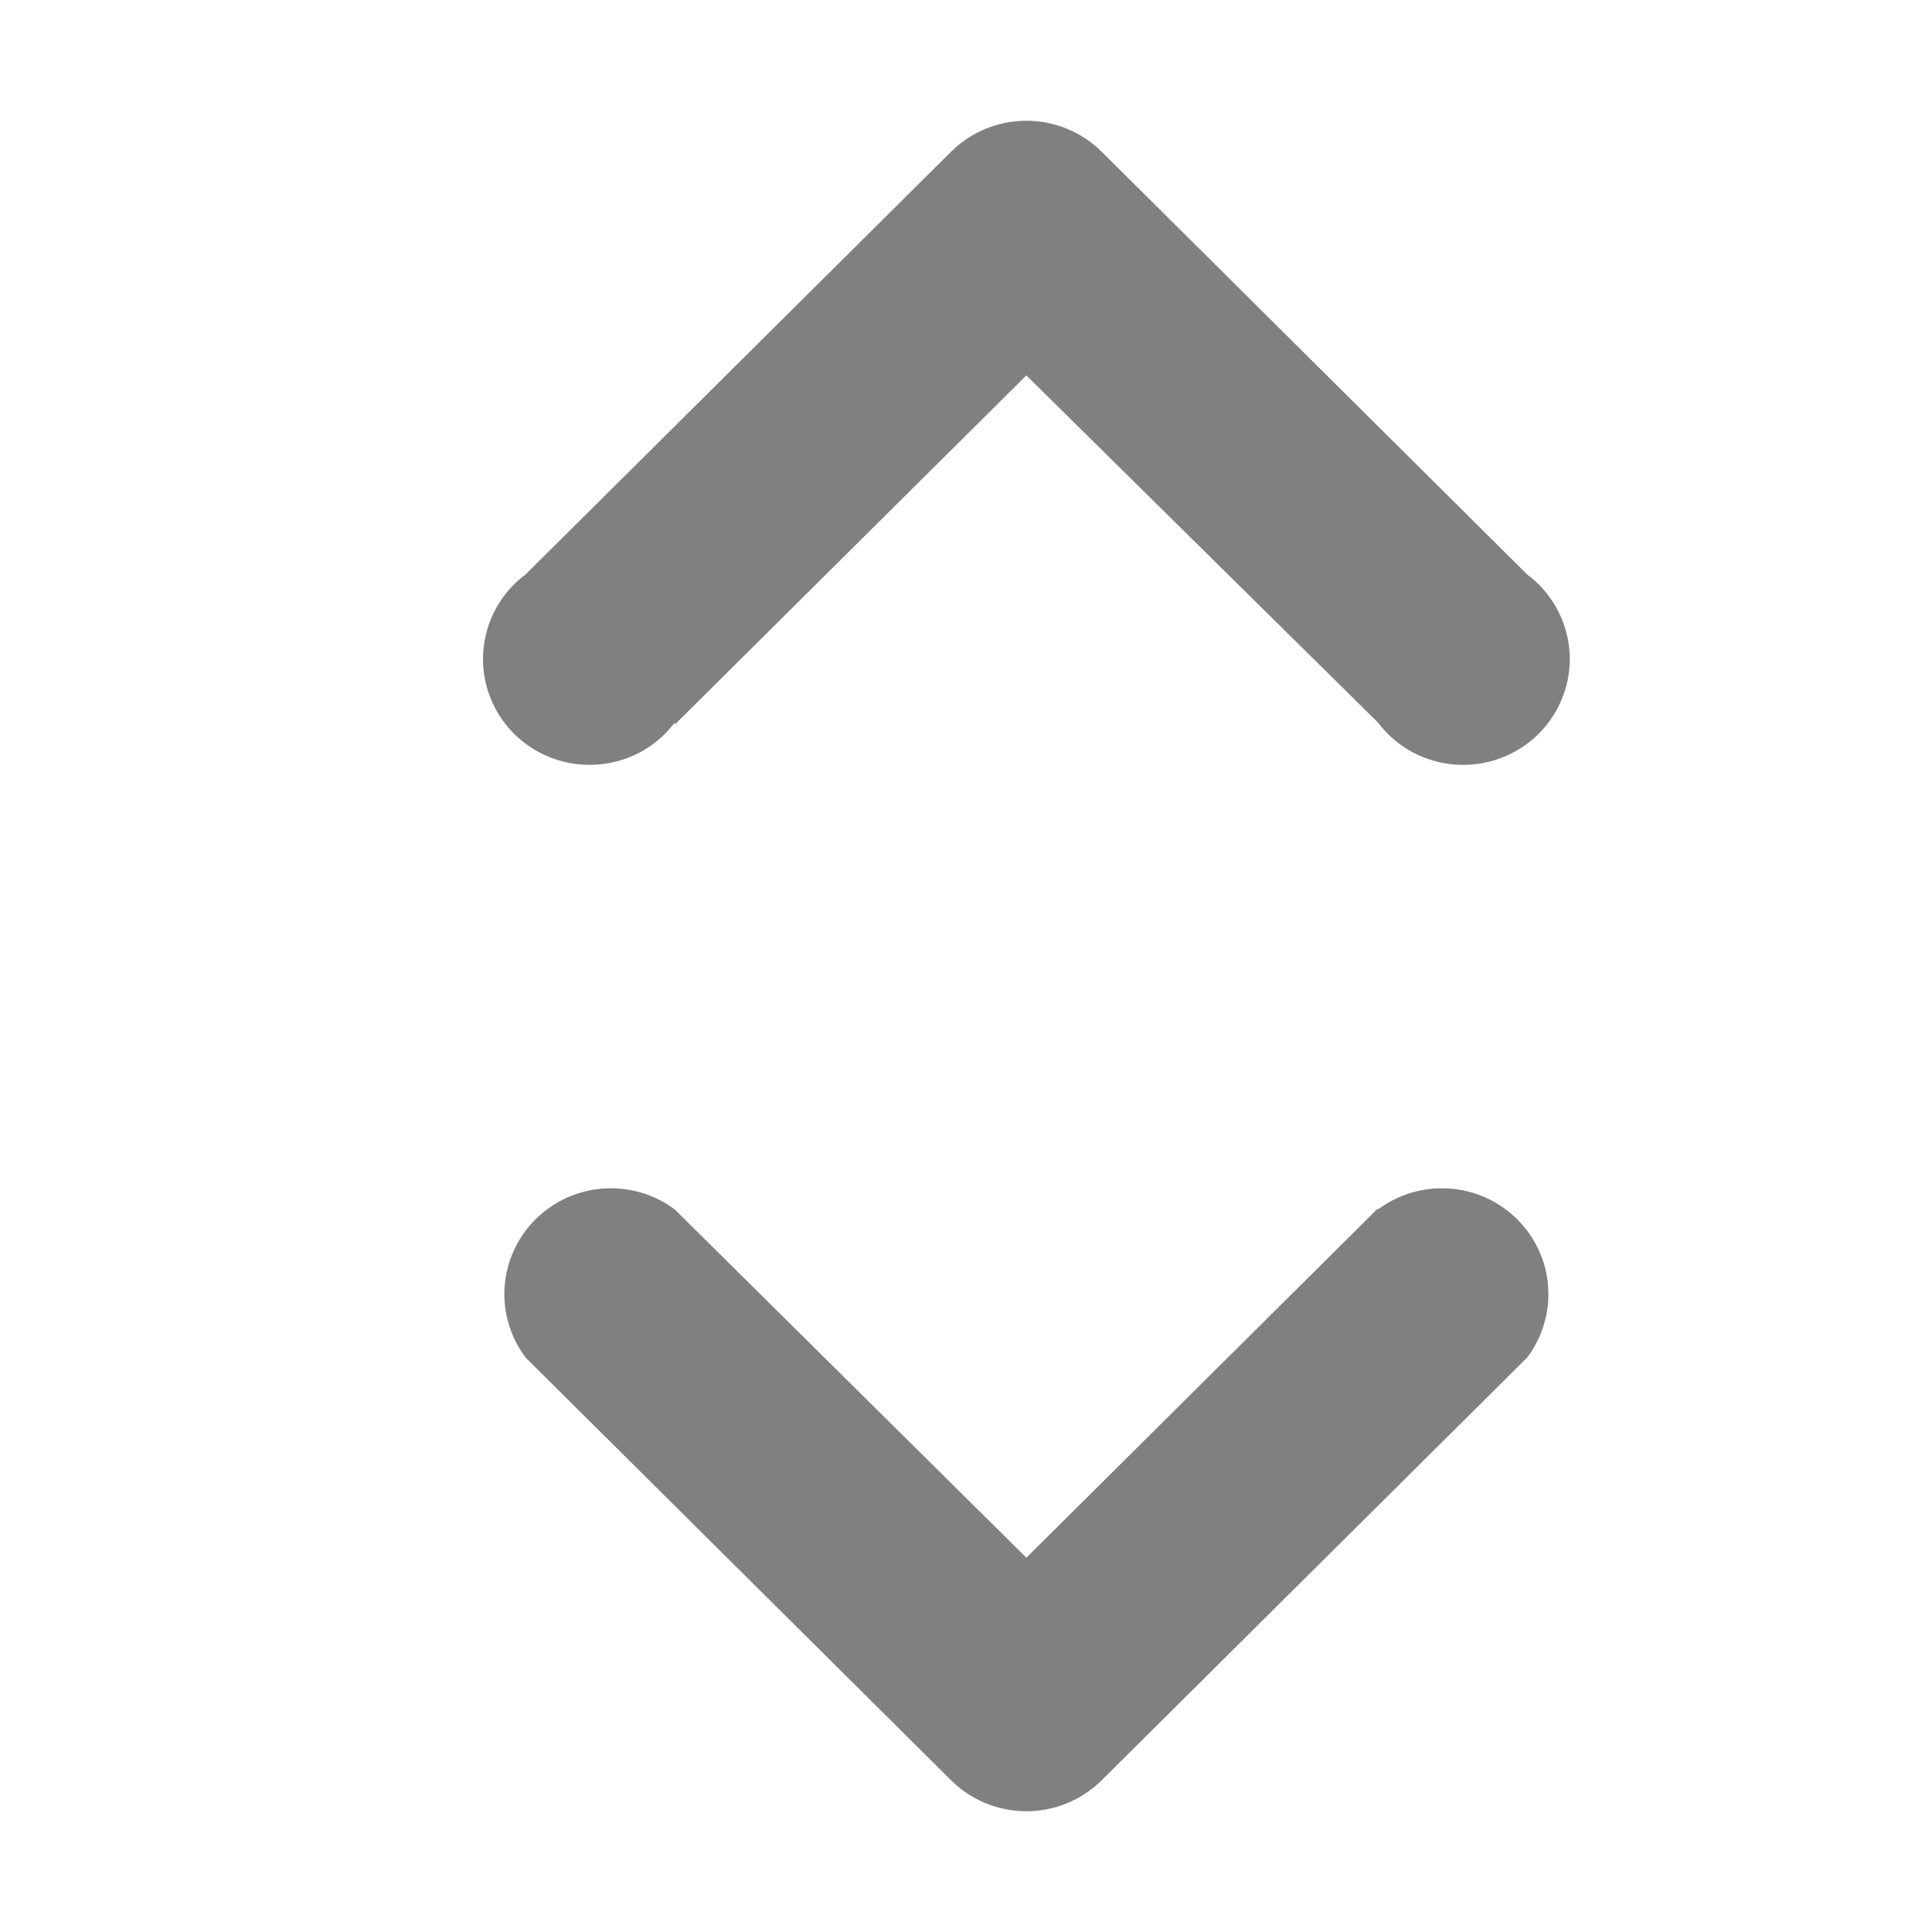 <svg width="16" height="16" viewBox="0 0 16 16" fill="none" xmlns="http://www.w3.org/2000/svg">
<path fill-rule="evenodd" clip-rule="evenodd" d="M5.588 5.984C5.512 6.084 5.416 6.168 5.305 6.228C5.194 6.288 5.071 6.323 4.945 6.332C4.819 6.341 4.692 6.323 4.574 6.279C4.455 6.235 4.348 6.167 4.258 6.078C4.169 5.989 4.1 5.882 4.056 5.765C4.011 5.647 3.993 5.521 4.002 5.396C4.011 5.271 4.047 5.149 4.108 5.038C4.168 4.928 4.252 4.832 4.353 4.757L7.882 1.251C8.047 1.09 8.269 1 8.5 1C8.731 1 8.953 1.09 9.118 1.251L12.647 4.757C12.748 4.832 12.832 4.928 12.892 5.038C12.953 5.149 12.989 5.271 12.998 5.396C13.007 5.521 12.989 5.647 12.944 5.765C12.9 5.882 12.831 5.989 12.742 6.078C12.652 6.167 12.545 6.235 12.426 6.279C12.308 6.323 12.181 6.341 12.055 6.332C11.929 6.323 11.806 6.288 11.695 6.228C11.584 6.168 11.488 6.084 11.412 5.984L8.5 3.109L5.588 6.001V5.984ZM11.412 10.016C11.582 9.889 11.792 9.828 12.004 9.843C12.216 9.858 12.415 9.948 12.565 10.098C12.715 10.247 12.806 10.445 12.821 10.655C12.836 10.866 12.774 11.074 12.647 11.243L9.118 14.749C8.953 14.91 8.731 15 8.5 15C8.269 15 8.047 14.91 7.882 14.749L4.353 11.243C4.226 11.074 4.164 10.866 4.179 10.655C4.194 10.445 4.285 10.247 4.435 10.098C4.585 9.948 4.784 9.858 4.996 9.843C5.208 9.828 5.418 9.889 5.588 10.016L8.5 12.9L11.412 10.007V10.016Z" fill="#808080"/>
</svg>
